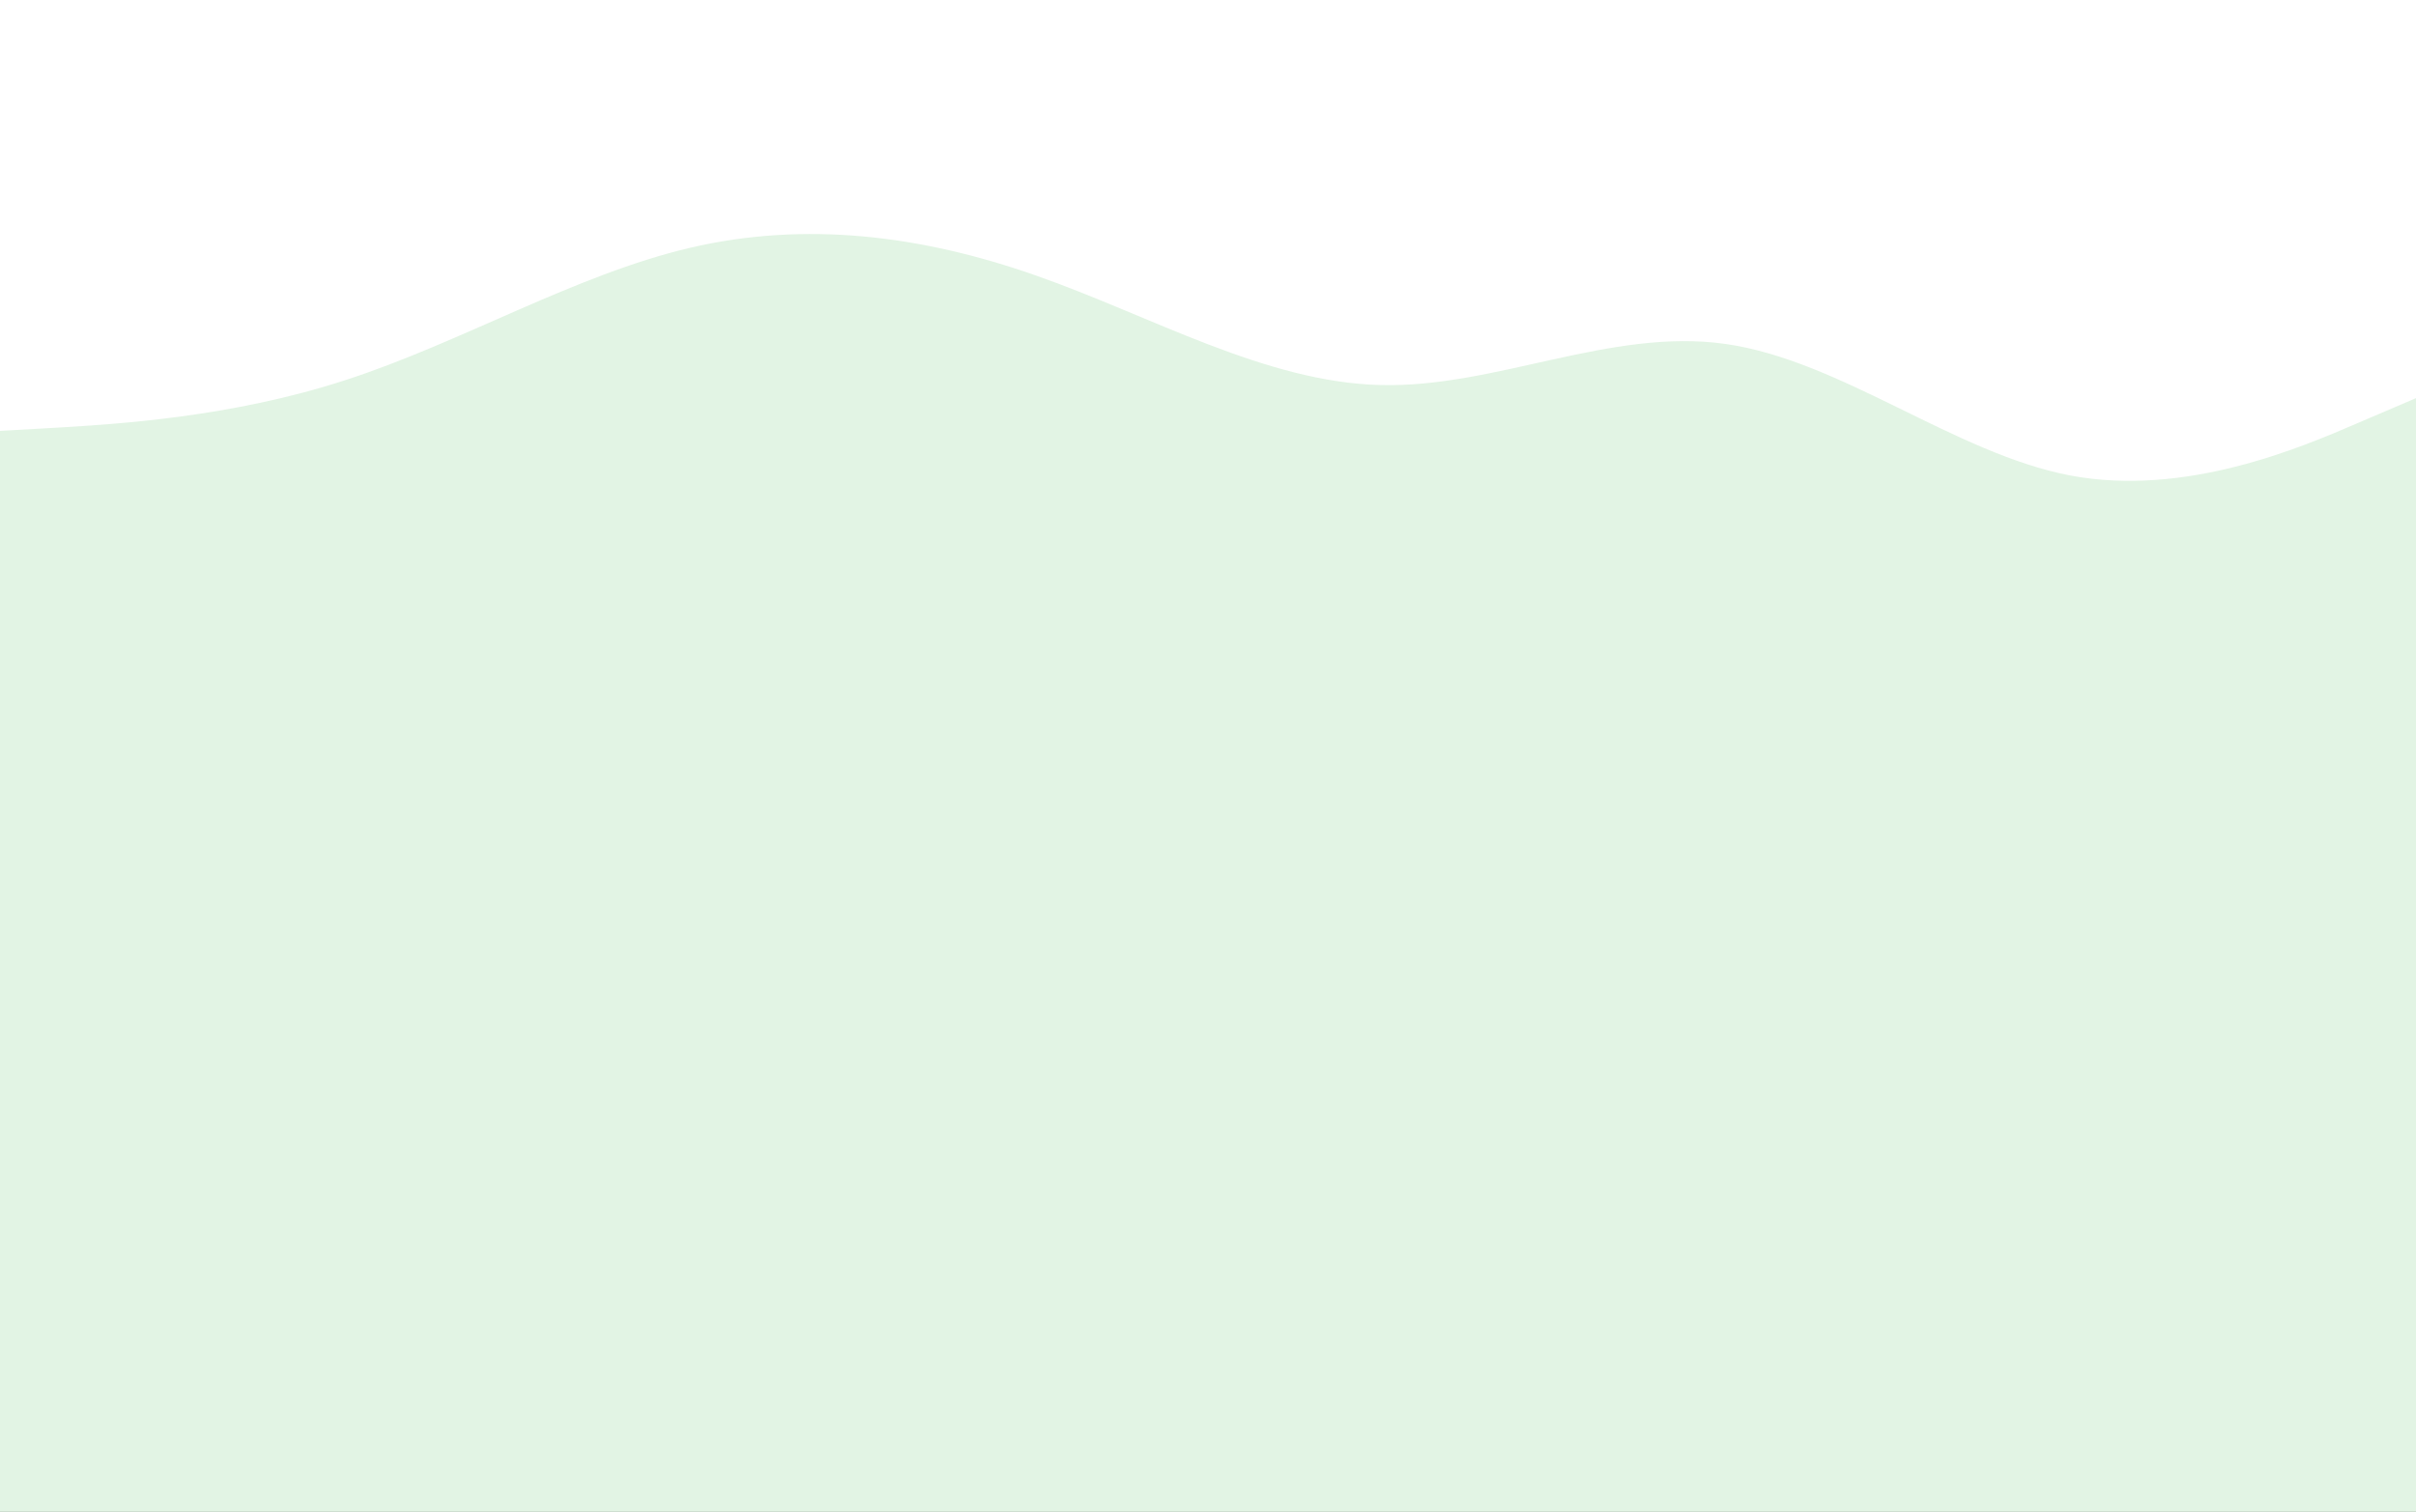 <svg width="1441" height="902" viewBox="0 0 1441 902" fill="none" xmlns="http://www.w3.org/2000/svg">
<rect x="0" y="0" width="1441" height="902" fill="#333333" stroke="none"/>
<g clip-path="url(#clip0_144_135)">
<path d="M1441 0H0V902H1441V0Z" fill="#E2F4E4"/>
<path d="M0 257.07L34.424 255.116C68.848 253.011 137.696 249.102 206.223 226.703C274.911 204.453 343.118 163.863 411.806 147.778C480.333 131.842 549.181 140.261 617.709 164.314C686.396 188.368 754.604 228.056 823.291 229.709C891.819 231.513 960.667 195.433 1029.19 205.205C1097.88 214.977 1166.09 270.6 1234.78 283.679C1303.3 296.608 1372.15 267.142 1406.58 252.259L1441 237.527V0H1406.58C1372.15 0 1303.3 0 1234.78 0C1166.09 0 1097.88 0 1029.19 0C960.667 0 891.819 0 823.291 0C754.604 0 686.396 0 617.709 0C549.181 0 480.333 0 411.806 0C343.118 0 274.911 0 206.223 0C137.696 0 68.848 0 34.424 0H0V257.07Z" fill="white"/>
</g>
<defs>
<clipPath id="clip0_144_135">
<rect width="1441" height="902" fill="white"/>
</clipPath>
</defs>
</svg>
